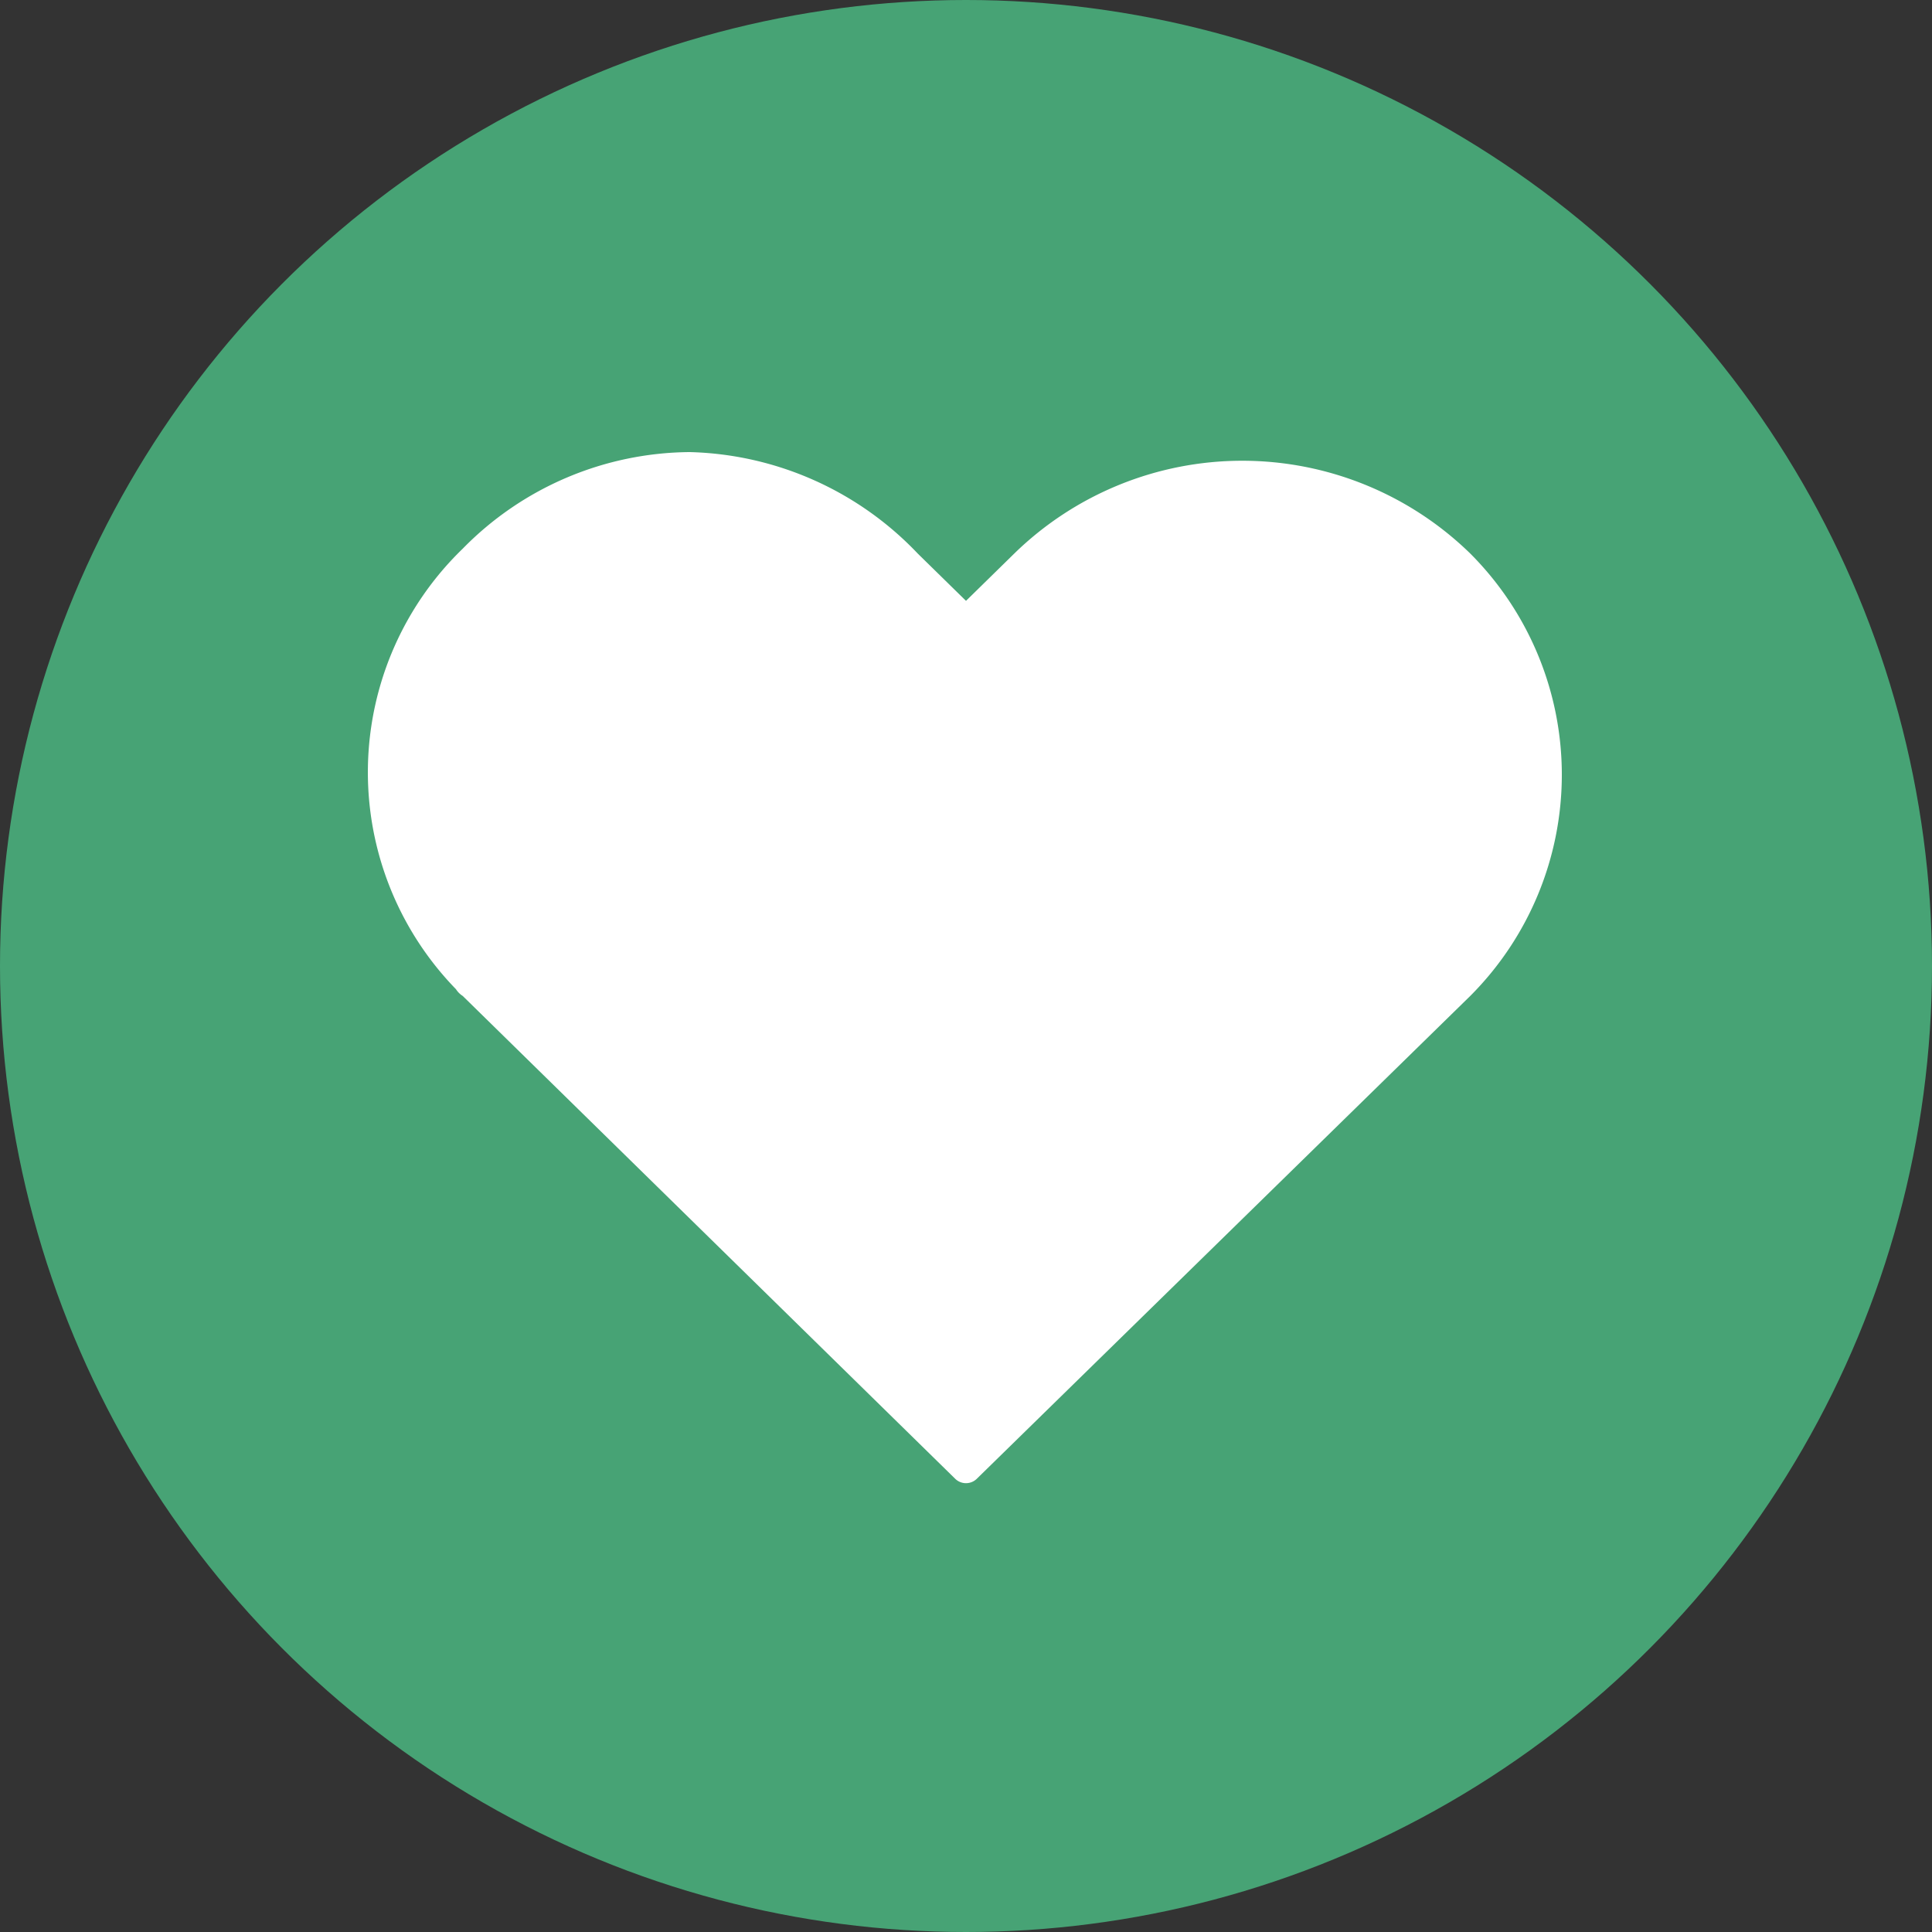 <svg xmlns="http://www.w3.org/2000/svg" viewBox="0 0 20 20"><rect x="0" y="0" width="20" height="20" fill="#333333" stroke="none"/><defs><style>.cls-1{fill:#47a375;}.cls-2{fill:#fff;}</style></defs><g id="圖層_2" data-name="圖層 2"><g id="圖層_1-2" data-name="圖層 1"><circle class="cls-1" cx="10" cy="10" r="10"/><path class="cls-2" d="M7.14,4.68a3.32,3.32,0,0,0-2.35,1,3.22,3.22,0,0,0-.07,4.56.23.23,0,0,0,.07.07l5.1,5a.16.16,0,0,0,.22,0l5.11-5a3.24,3.24,0,0,0,0-4.58l0,0h0a3.38,3.38,0,0,0-4.72,0l-.5.49-.5-.49A3.37,3.37,0,0,0,7.14,4.68Z"/></g></g></svg>